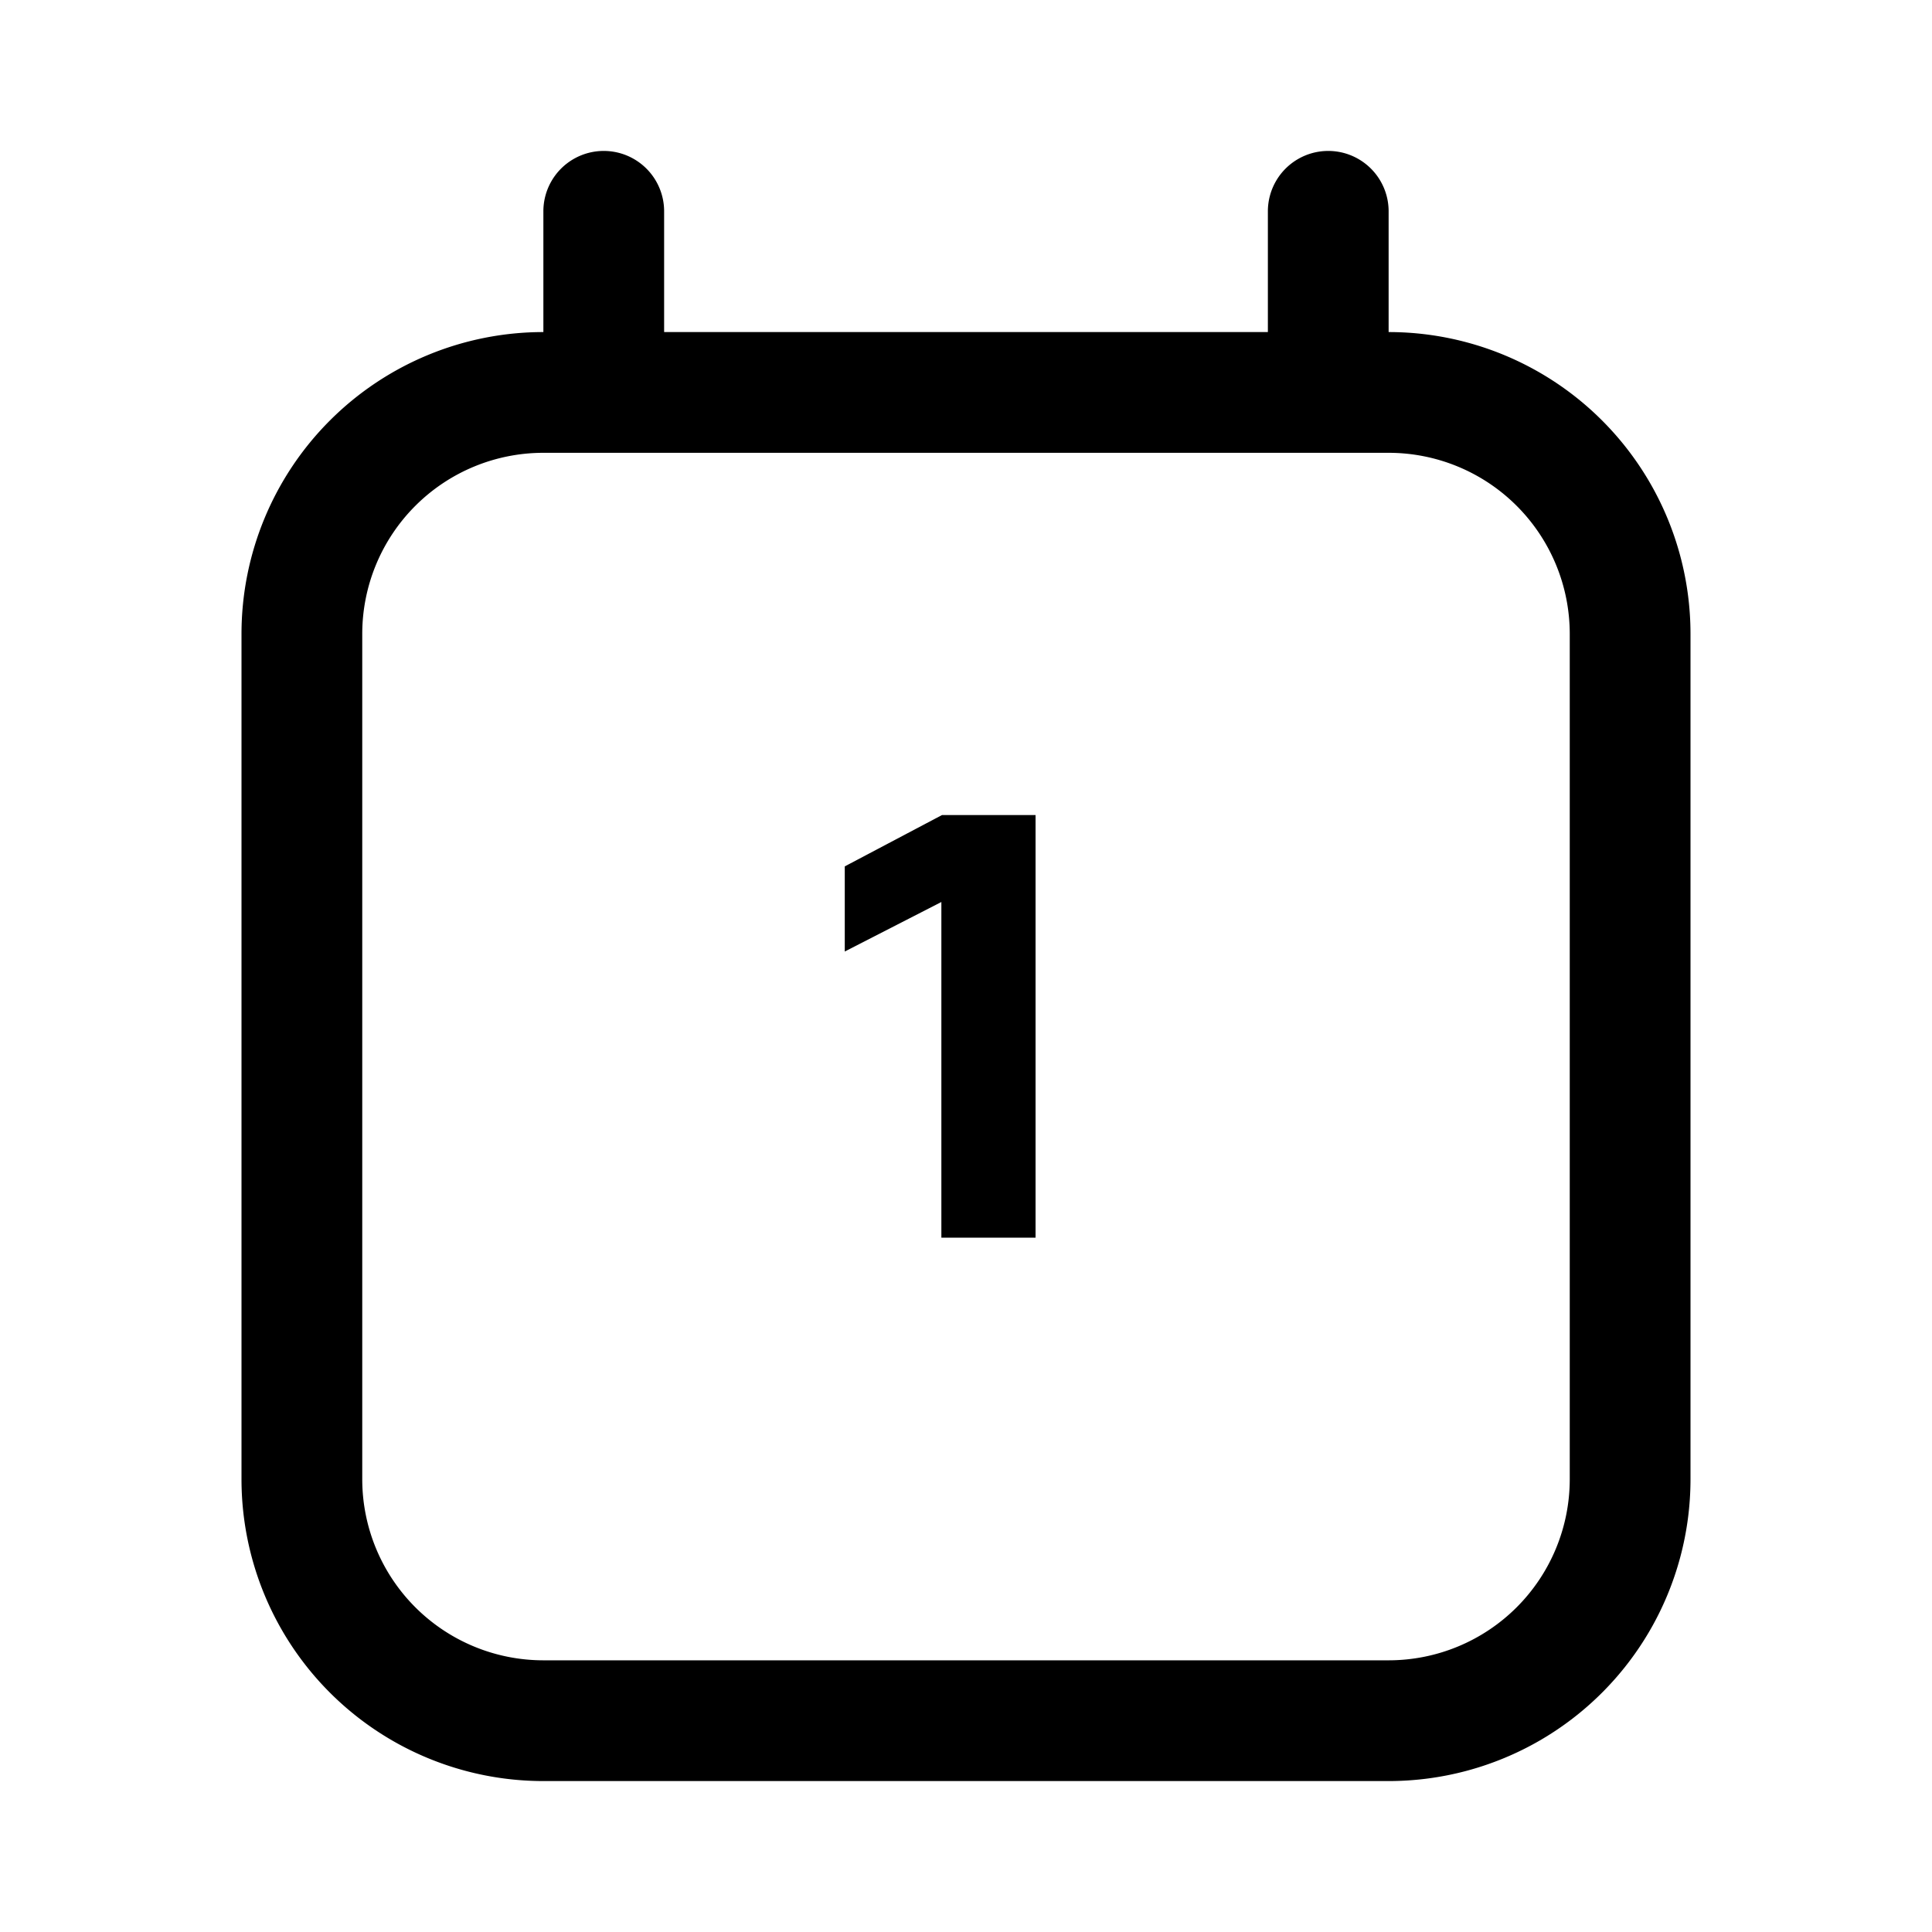 <svg xmlns="http://www.w3.org/2000/svg" width="32" height="32" viewBox="0 0 32 32"><path d="M11 3.5a1 1 0 1 0-2 0v2a5 5 0 0 0-5 5v14a5 5 0 0 0 5 5h14a5 5 0 0 0 5-5v-14a5 5 0 0 0-5-5v-2a1 1 0 1 0-2 0v2H11v-2Zm12 4a3 3 0 0 1 3 3v14a3 3 0 0 1-3 3H9a3 3 0 0 1-3-3v-14a3 3 0 0 1 3-3h14Zm-7.408 7.44v5.56h1.56v-7h-1.55l-1.61.85v1.41l1.6-.82Z"/></svg>